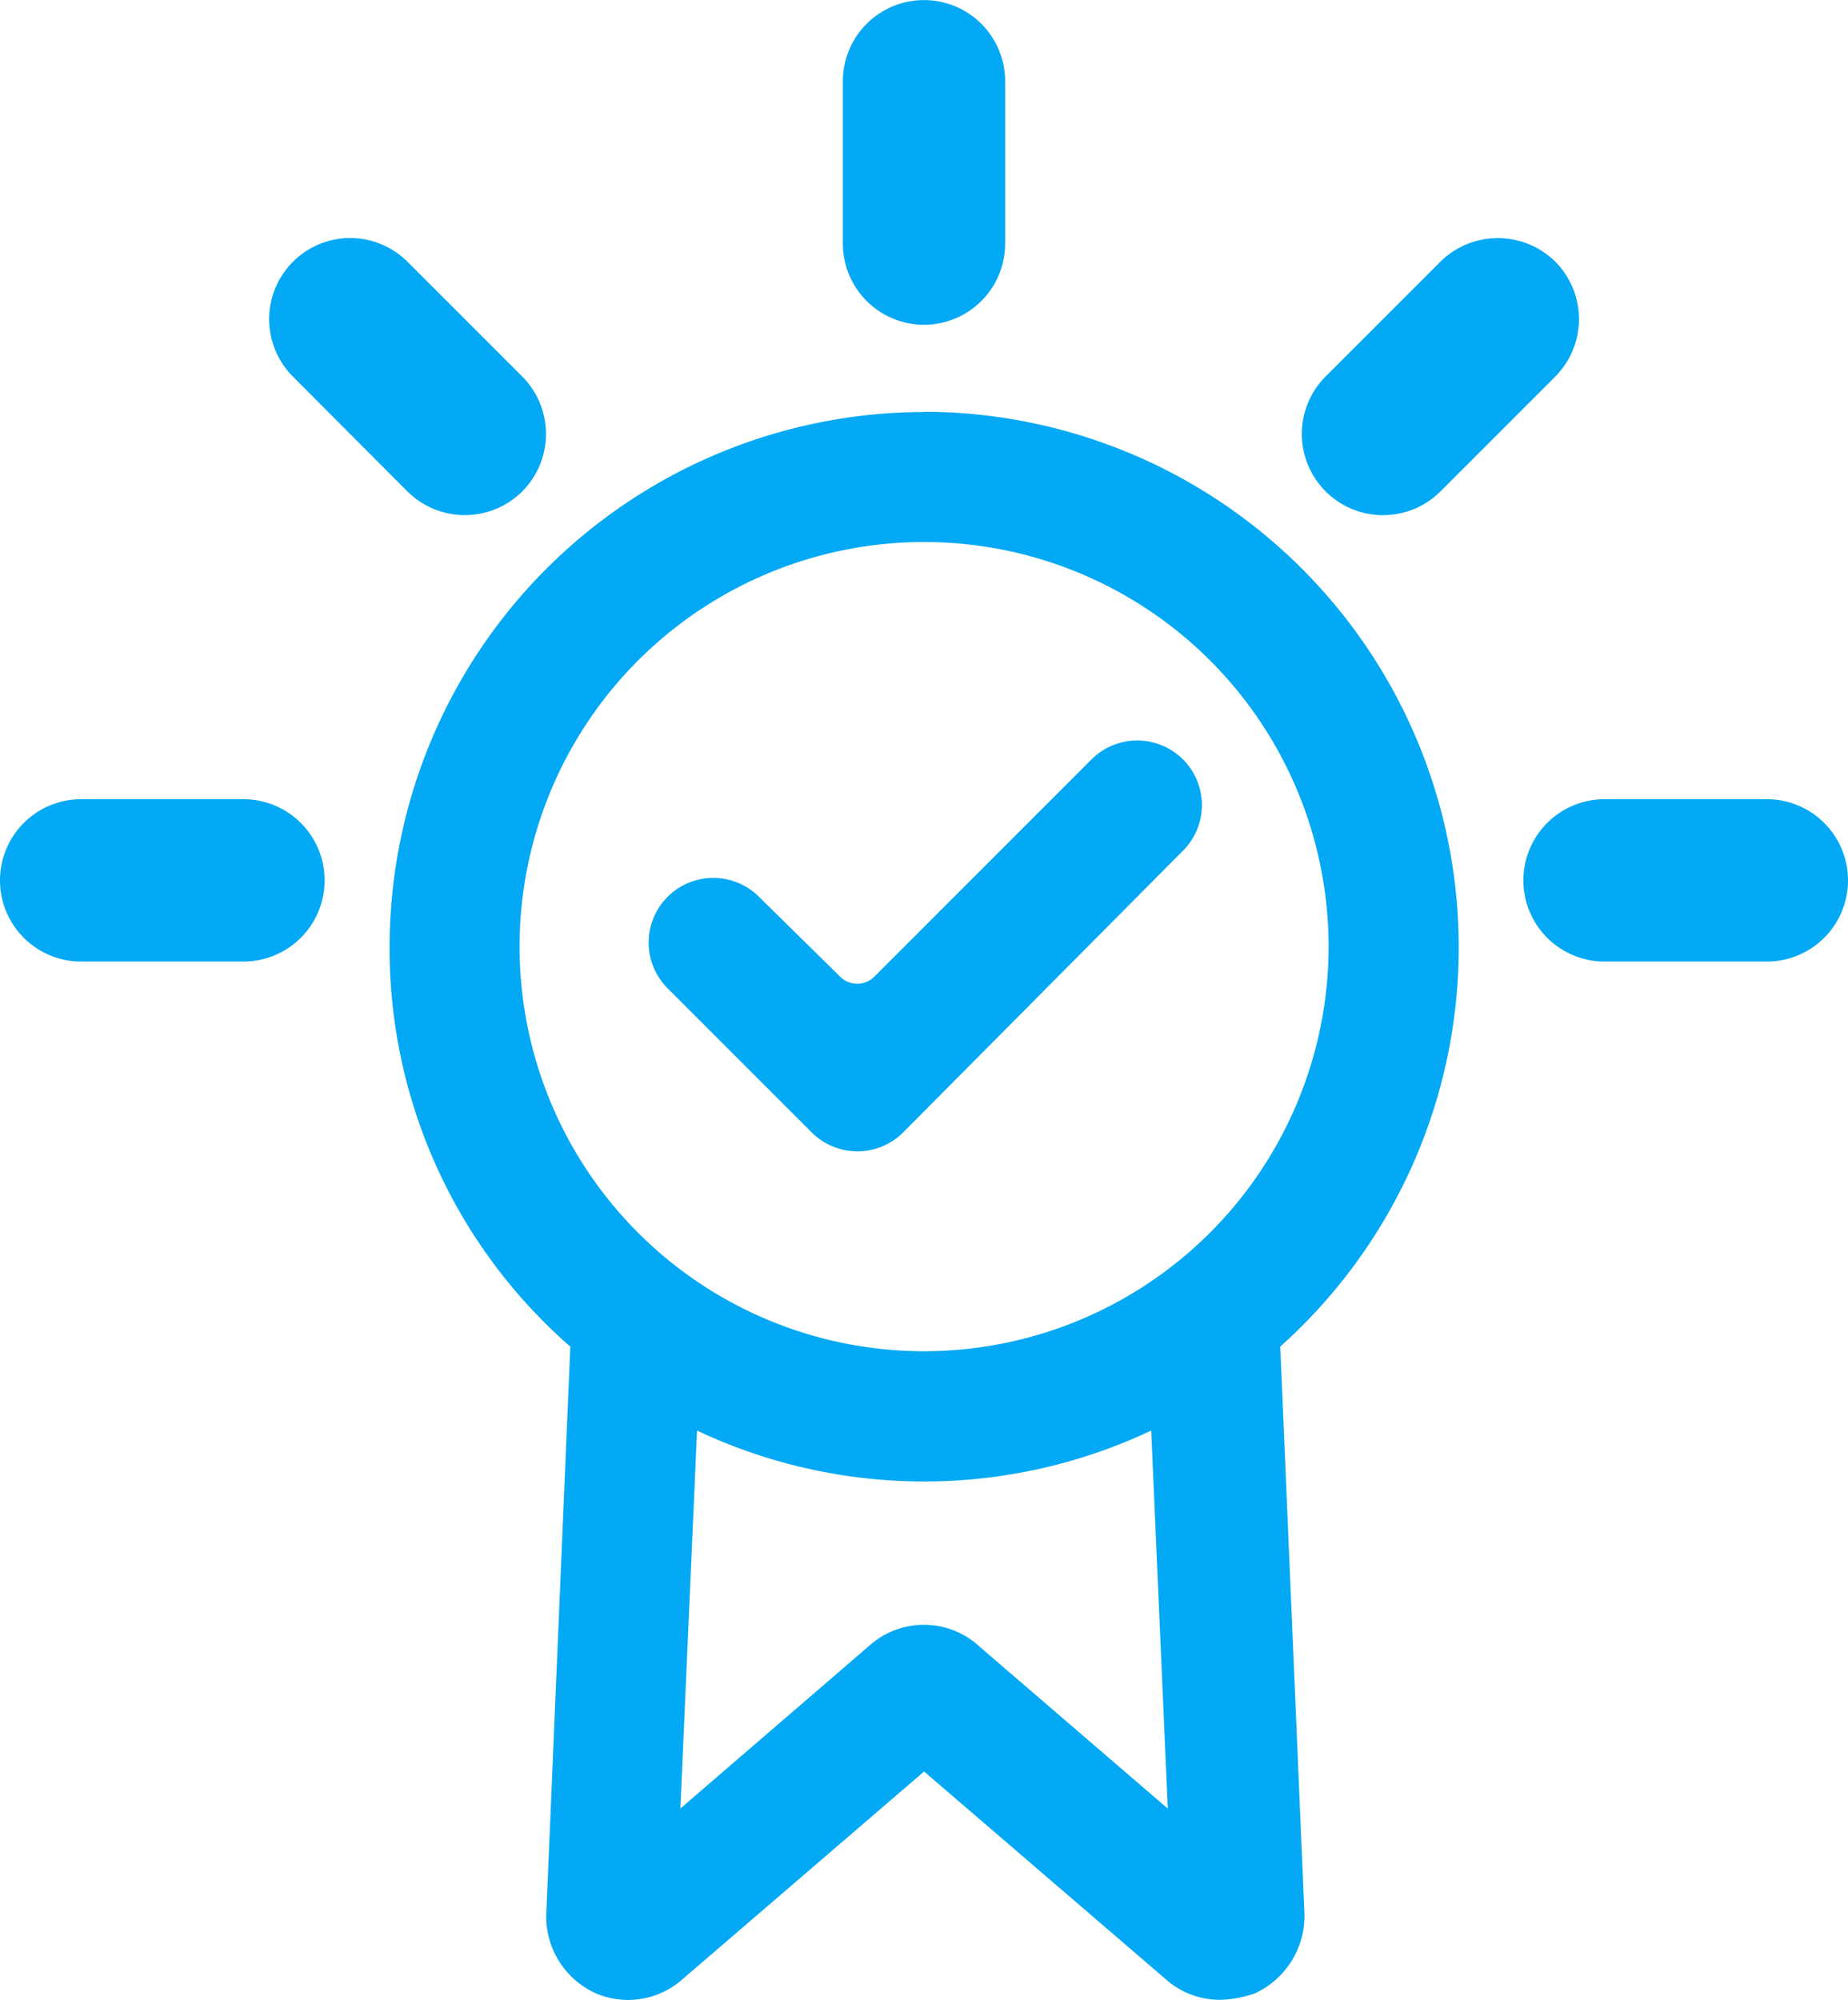 <svg xmlns="http://www.w3.org/2000/svg" width="22.18" height="24.001" viewBox="0 0 22.18 24.001"><defs><style>.a{fill:#03a9f4;}</style></defs><g transform="translate(-20.35 -17.768)"><path class="a" d="M39.265,30.985h0A6.423,6.423,0,0,0,32.85,37.4a6.335,6.335,0,0,0,2.169,4.8l-.29,6.843a1.015,1.015,0,0,0,.608.922,1,1,0,0,0,.375.074.983.983,0,0,0,.653-.248l2.9-2.493,2.894,2.487a.976.976,0,0,0,.686.252,1.4,1.4,0,0,0,.385-.075,1.022,1.022,0,0,0,.6-.956l-.29-6.807a6.427,6.427,0,0,0-4.273-11.217ZM44.12,37.4a4.858,4.858,0,0,1-4.85,4.855h0A4.855,4.855,0,1,1,44.12,37.4ZM42.19,47.743l-2.252-1.937a.982.982,0,0,0-1.315-.031l-2.283,1.967.2-4.535a6.384,6.384,0,0,0,5.451,0Z" transform="translate(-7.824 -8.273)"/><path class="a" d="M46.441,41.773l-2.6,2.6a.29.29,0,0,1-.407,0l-.992-.976a.776.776,0,0,0-1.094,1.1l1.742,1.742a.776.776,0,0,0,1.1,0l3.355-3.377a.774.774,0,0,0,0-1.1A.777.777,0,0,0,46.441,41.773Z" transform="translate(-12.999 -14.884)"/><path class="a" d="M48.37,21.665a.975.975,0,0,0,.974-.974V18.743a.974.974,0,0,0-1.948,0v1.948A.975.975,0,0,0,48.37,21.665Z" transform="translate(-16.93)"/><path class="a" d="M30.64,28.441a.978.978,0,0,0,1.378,0h0a.977.977,0,0,0,0-1.379l-1.378-1.378a.979.979,0,0,0-.686-.284h0a.974.974,0,0,0-.688,1.663Z" transform="translate(-5.4 -4.776)"/><path class="a" d="M63.1,28.728a.968.968,0,0,0,.69-.285l1.378-1.378a.978.978,0,0,0,0-1.378h0a.982.982,0,0,0-1.379,0l-1.378,1.378a.975.975,0,0,0,.689,1.664Z" transform="translate(-26.151 -4.779)"/><path class="a" d="M23.272,43.4H21.324a.974.974,0,0,0,0,1.948h1.948a.974.974,0,0,0,0-1.948Z" transform="translate(0 -16.042)"/><path class="a" d="M72.156,43.4H70.207a.974.974,0,1,0,0,1.948h1.948a.974.974,0,0,0,0-1.948Z" transform="translate(-30.599 -16.042)"/></g></svg>